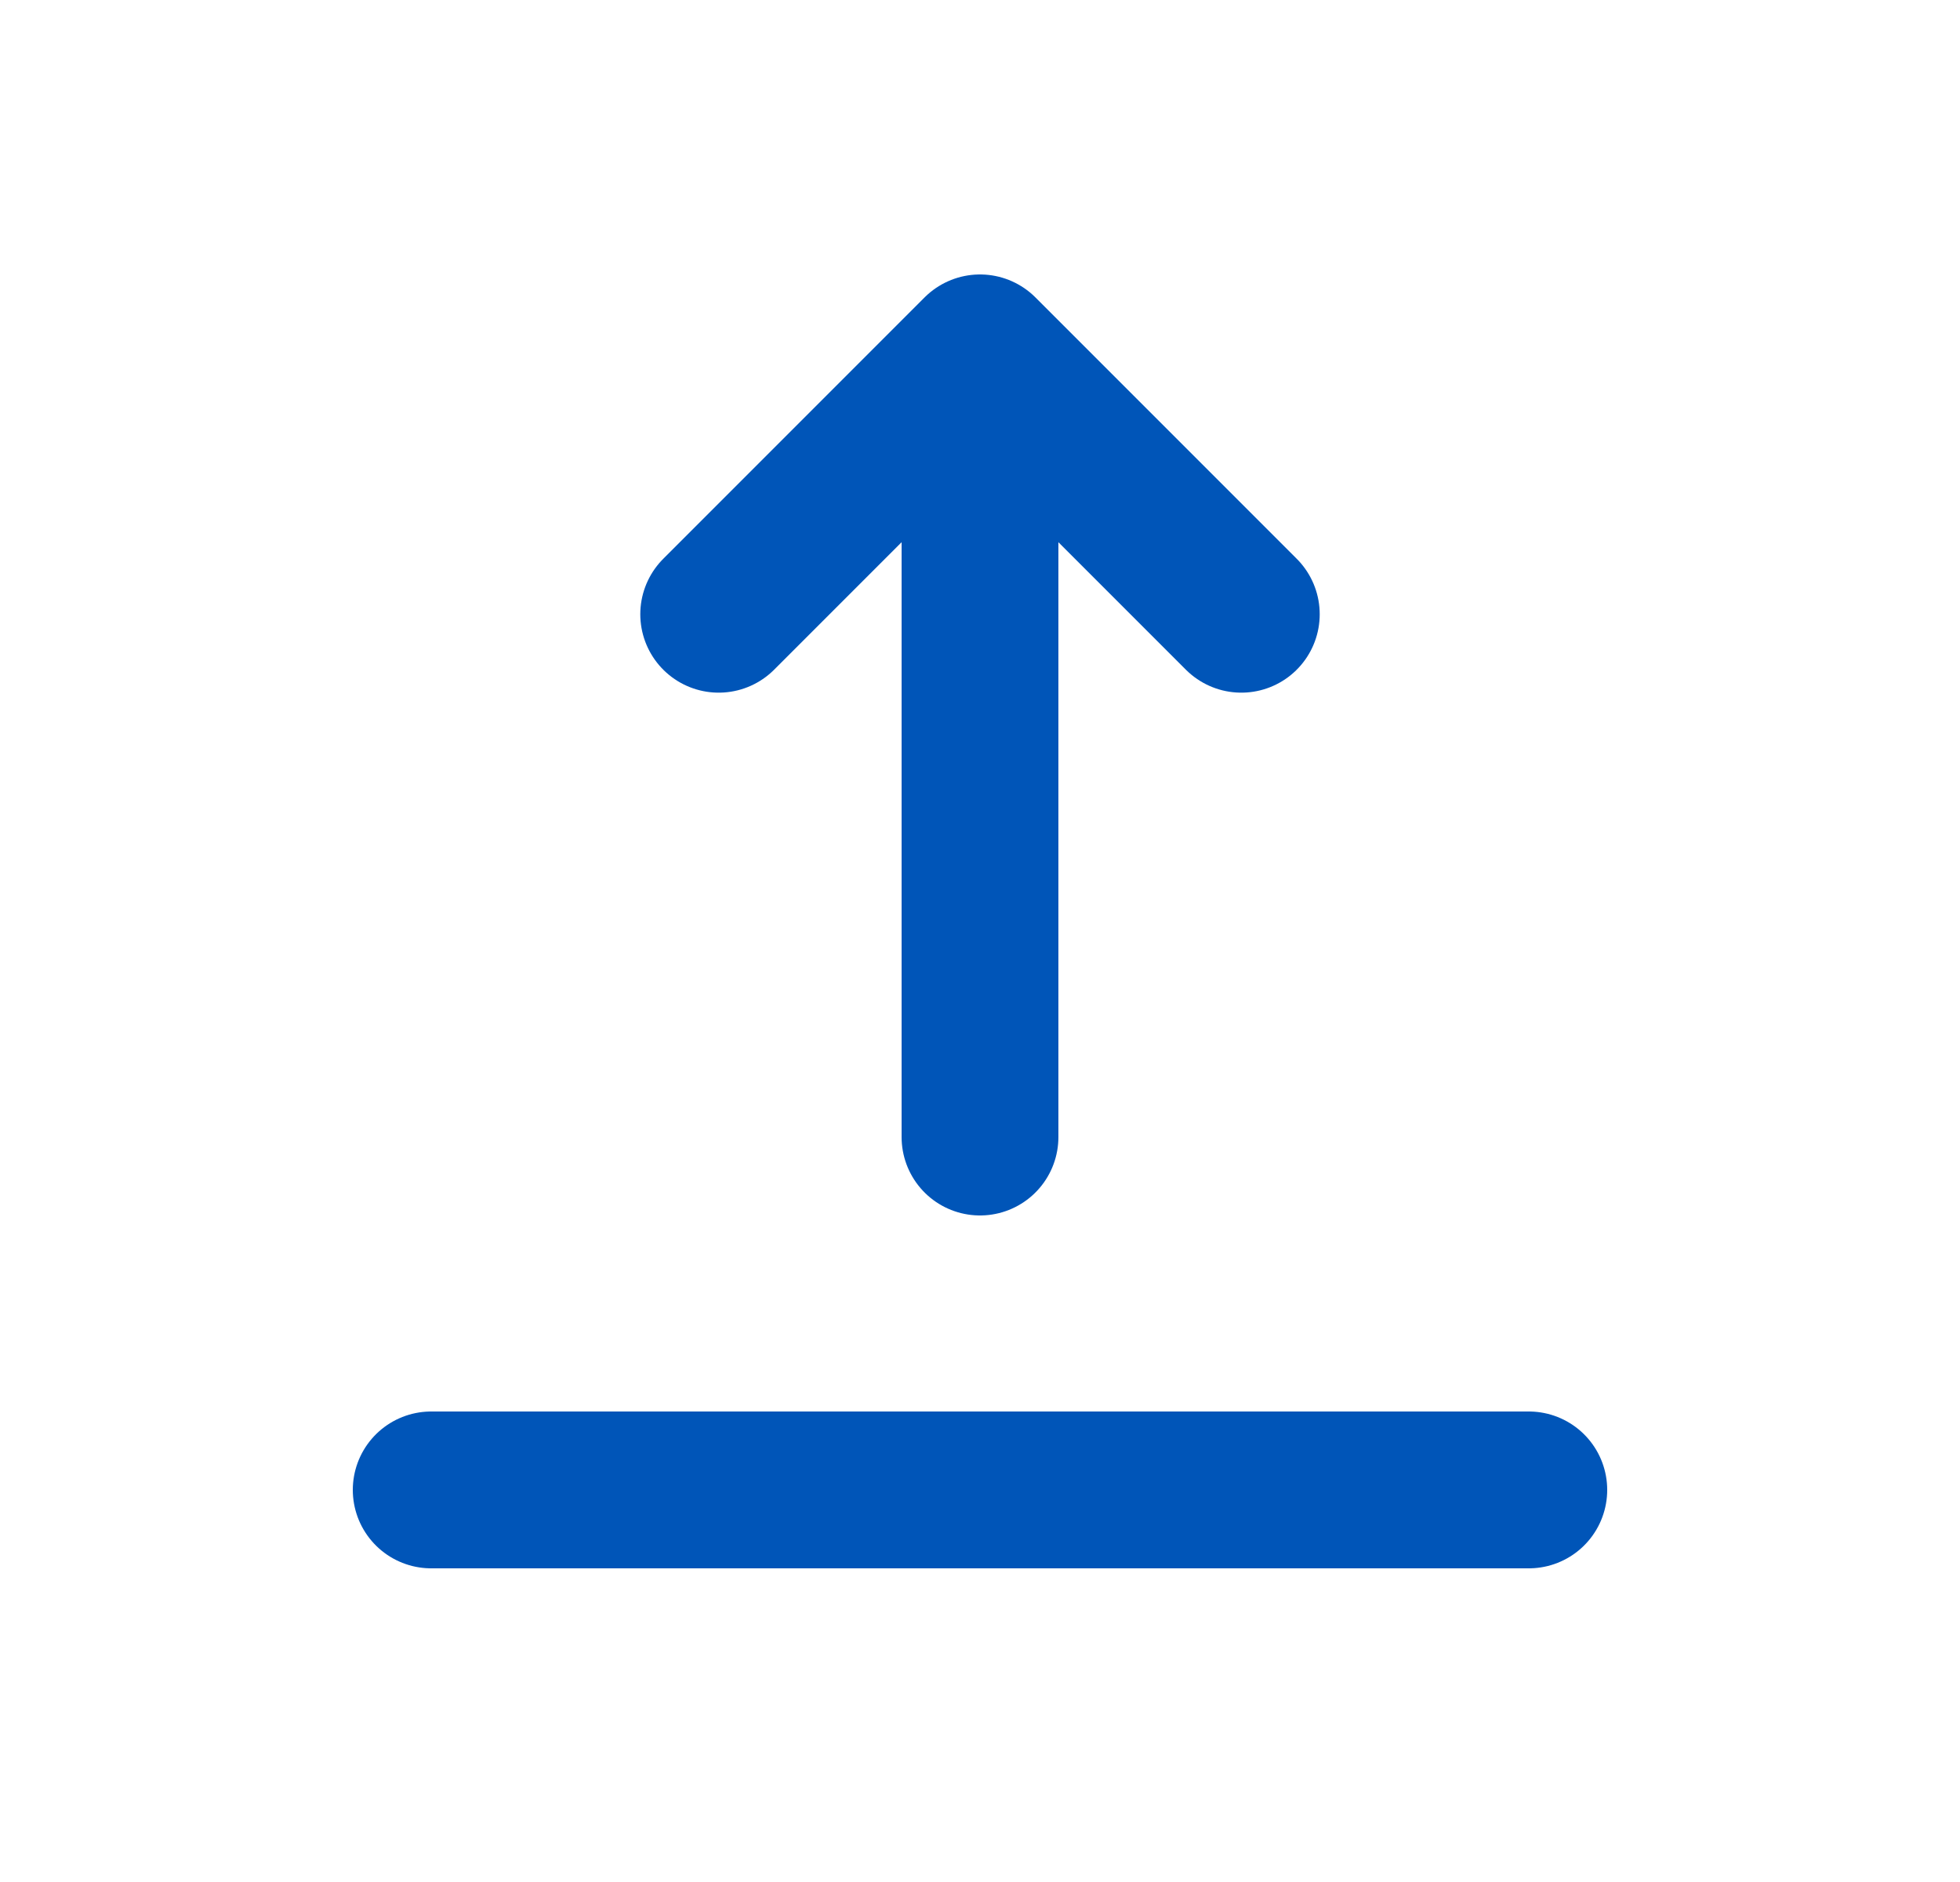 <svg width="25" height="24" viewBox="0 0 25 24" fill="none" xmlns="http://www.w3.org/2000/svg">
<path d="M12.5 4.5V14.5M12.5 4.5L9.167 7.833M12.5 4.5L15.833 7.833" stroke="#0055B8" stroke-width="2" stroke-linecap="round" stroke-linejoin="round"/>
<line x1="5.5" y1="19" x2="19.5" y2="19" stroke="#0055B8" stroke-width="2" stroke-linecap="round" stroke-linejoin="round"/>
</svg>
